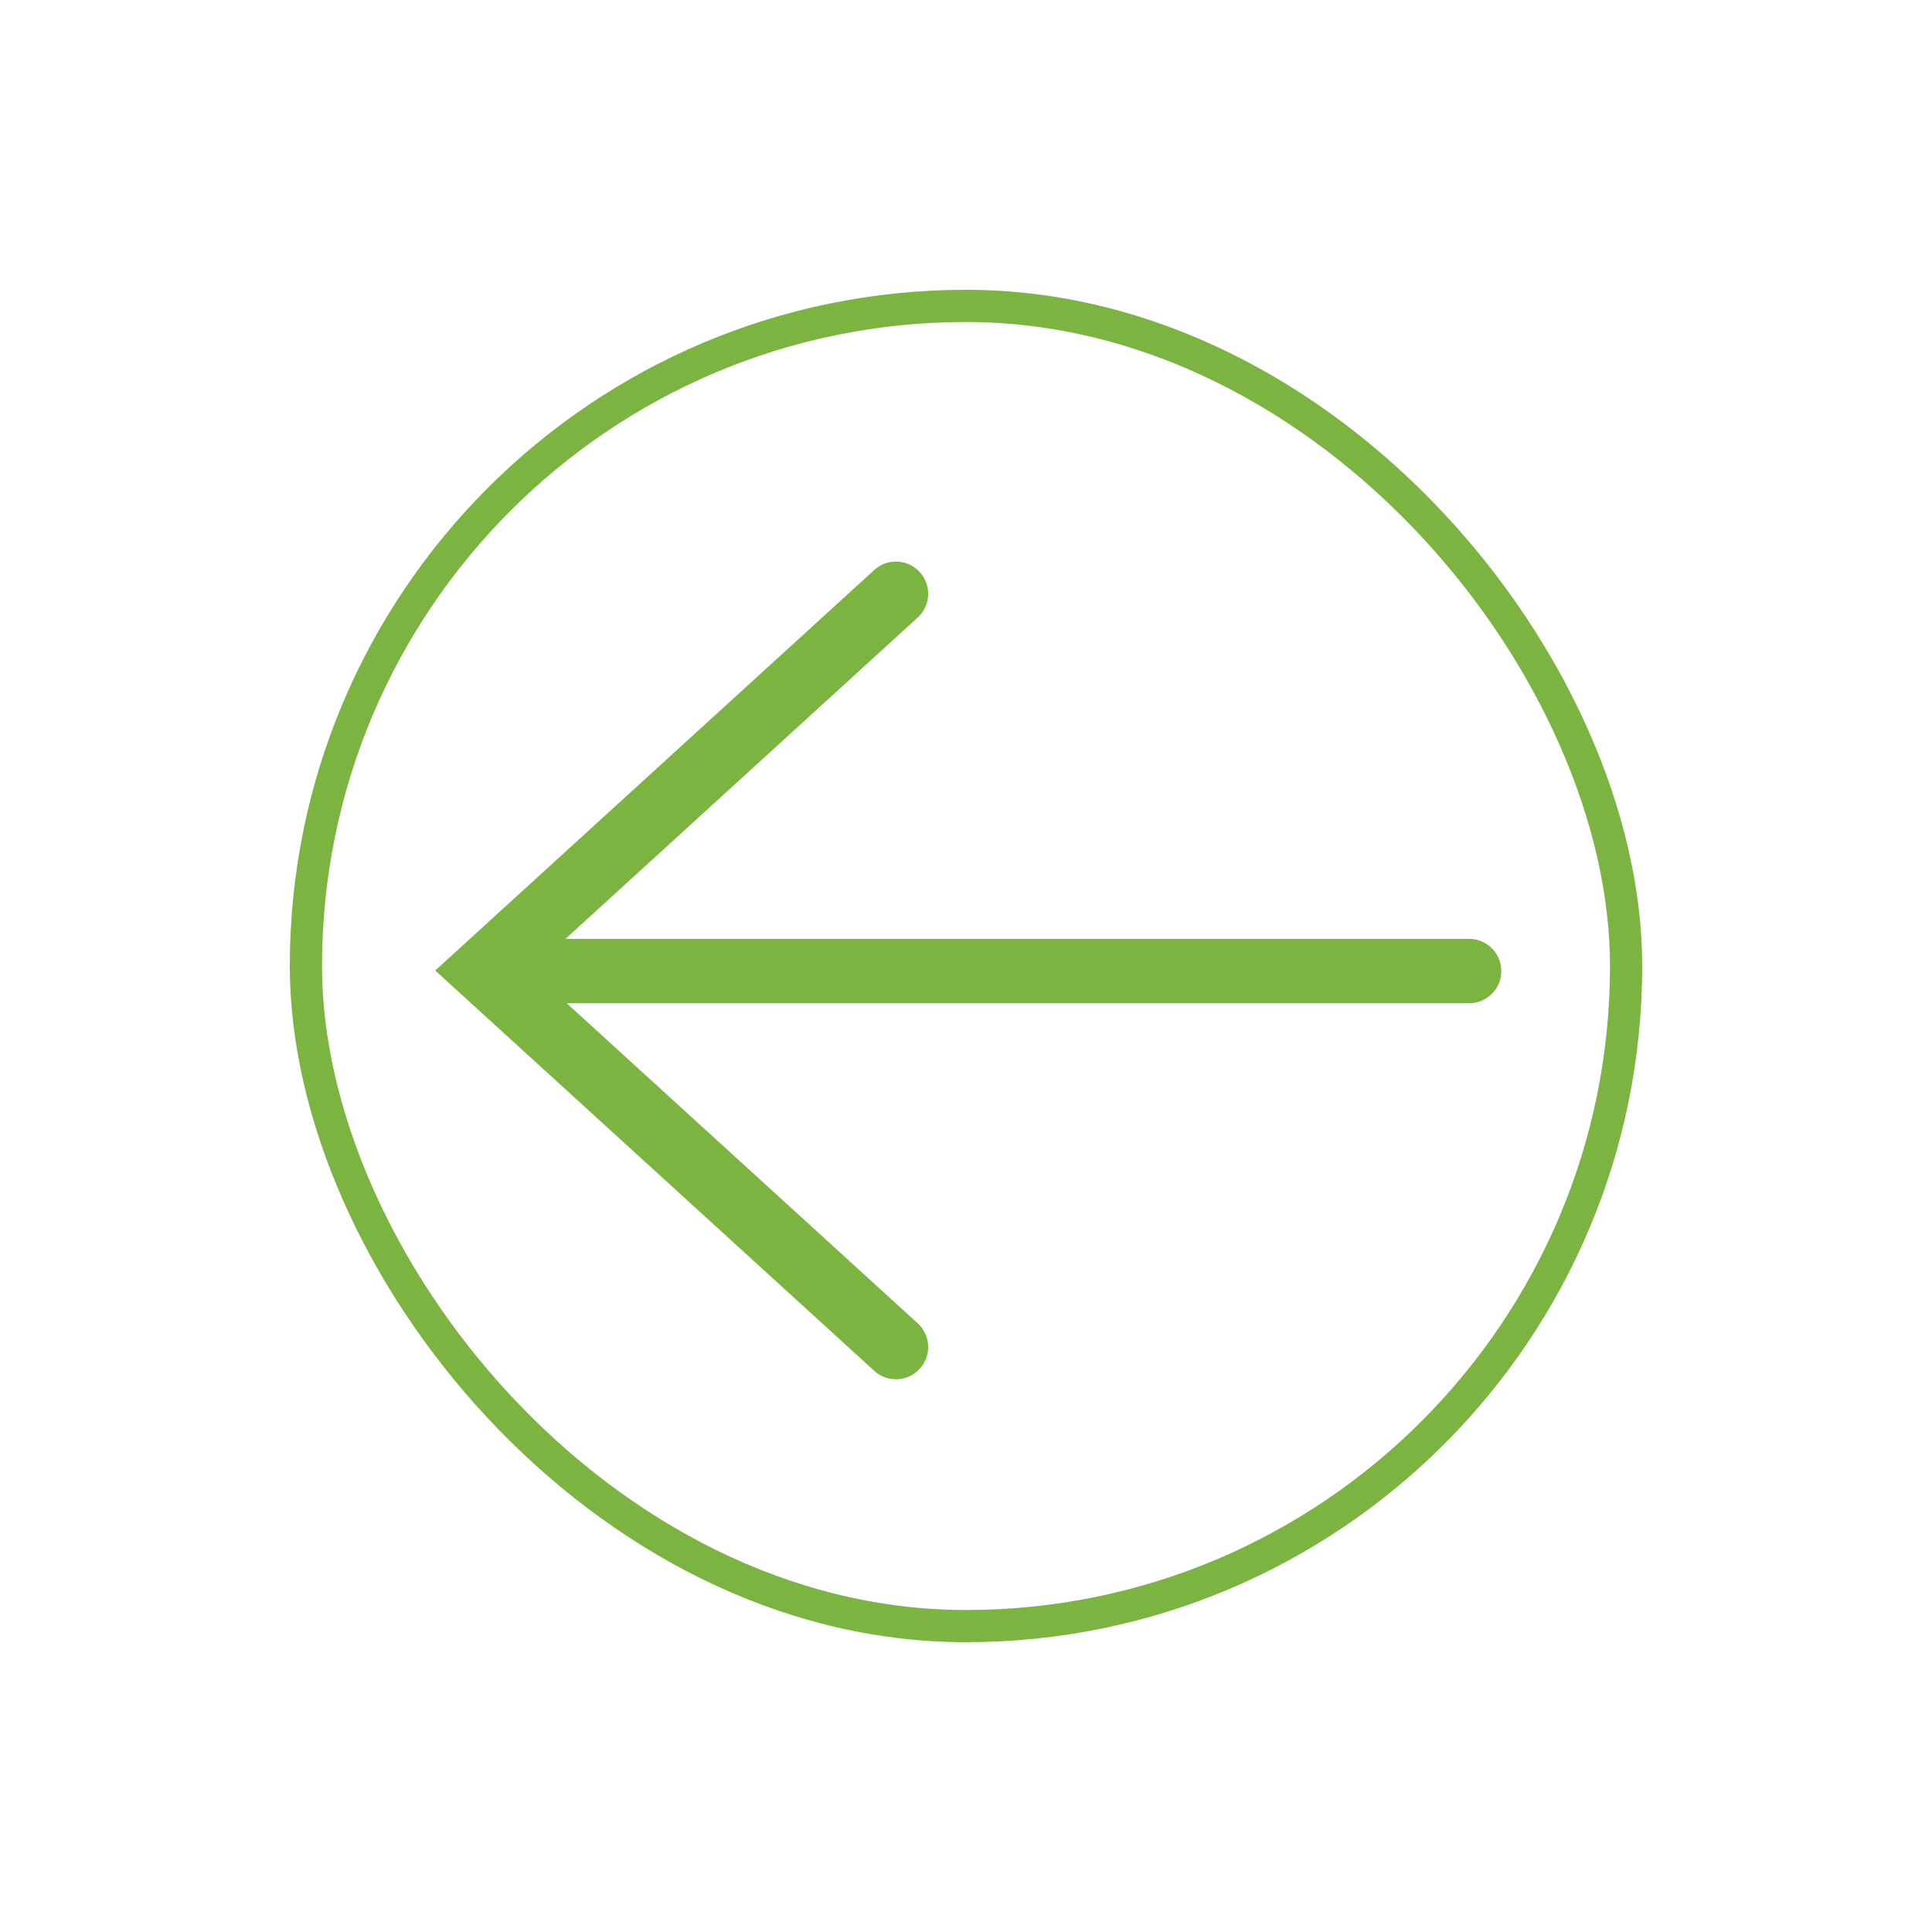 <svg xmlns="http://www.w3.org/2000/svg" xmlns:xlink="http://www.w3.org/1999/xlink" width="60" height="60" viewBox="0 0 60 60"><defs><filter id="a" x="0" y="0" width="60" height="60" filterUnits="userSpaceOnUse"><feOffset input="SourceAlpha"/><feGaussianBlur stdDeviation="3" result="b"/><feFlood flood-opacity="0.161"/><feComposite operator="in" in2="b"/><feComposite in="SourceGraphic"/></filter></defs><g transform="translate(9 9)"><g transform="matrix(1, 0, 0, 1, -9, -9)" filter="url(#a)"><g transform="translate(9 9)" fill="#fff" stroke="#7cb441" stroke-width="1"><rect width="42" height="42" rx="21" stroke="none"/><rect x="0.5" y="0.5" width="41" height="41" rx="20.5" fill="none"/></g></g><g transform="translate(36.624 32.834) rotate(180)"><path d="M0,0,11.7,12.825,23.394,0" transform="translate(17.799 23.394) rotate(-90)" fill="none" stroke="#7cb441" stroke-linecap="round" stroke-width="2"/><line x2="29.282" transform="translate(0 11.677)" fill="none" stroke="#7cb441" stroke-linecap="round" stroke-width="2"/></g></g></svg>